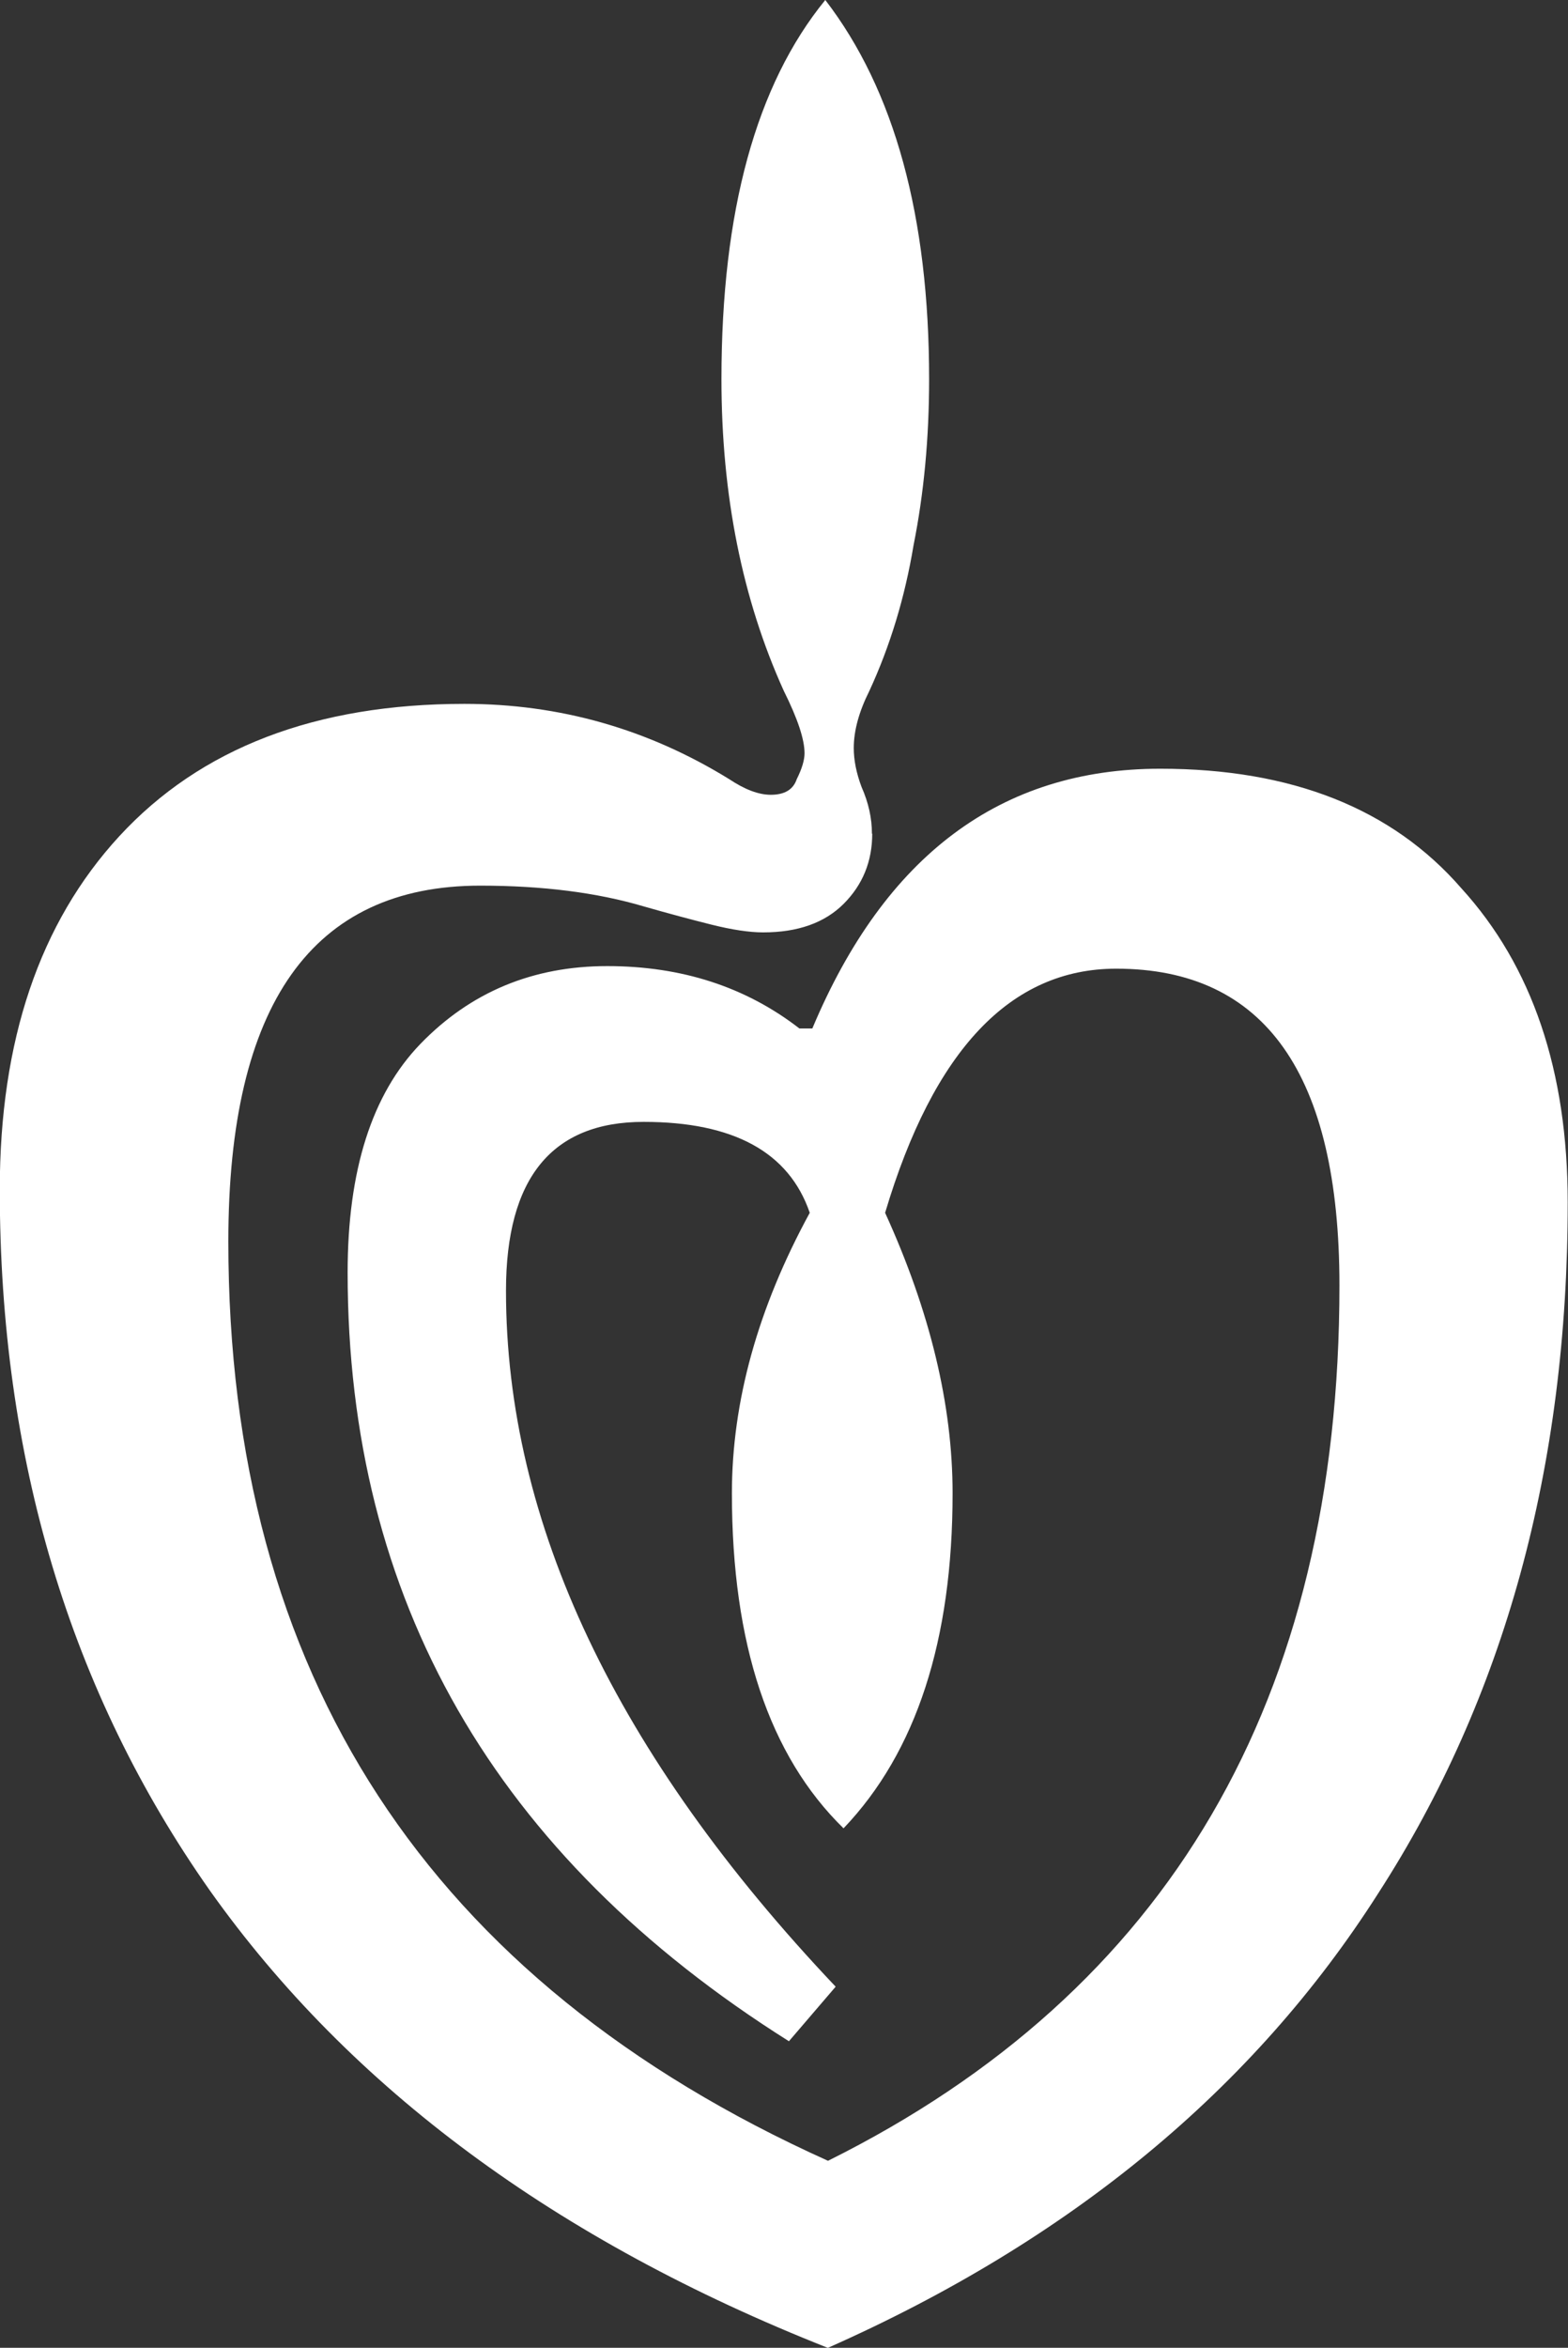 <svg width="21.308mm" height="31.891mm" version="1.1" viewBox="0 0 21.308 31.891" xmlns="http://www.w3.org/2000/svg">
 <rect x="0" y="0" width="21.308" height="31.891" fill="#333333" stroke="none"/>
 <g transform="translate(-34.93 -54.223)" stroke-width=".265" aria-label="𑣿">
  <path fill="white" d="m46.783 65.547q0 0.564-0.388 0.953-0.388 0.388-1.094 0.388-0.282 0-0.706-0.106t-0.917-0.247q-0.953-0.282-2.223-0.282-3.422 0-3.422 4.833 0 8.819 8.149 12.488 6.95-3.457 6.95-11.889 0-4.304-3.034-4.304-2.152 0-3.14 3.316 0.917 2.011 0.917 3.81 0 2.999-1.482 4.551-1.517-1.482-1.517-4.551 0-1.87 1.058-3.81-0.423-1.235-2.258-1.235-1.87 0-1.87 2.293 0 4.727 4.48 9.454l-0.635 0.741q-5.997-3.775-5.997-10.442 0-2.081 0.988-3.104 1.023-1.058 2.54-1.058t2.611 0.847h0.176q1.482-3.528 4.727-3.528 2.681 0 4.092 1.623 1.446 1.587 1.446 4.269 0 5.397-2.575 9.384-2.54 3.986-7.479 6.174-5.539-2.187-8.396-6.209-2.857-4.057-2.857-9.525 0-3.034 1.623-4.798 1.658-1.799 4.692-1.799 1.94 0 3.598 1.023 0.318 0.212 0.564 0.212 0.282 0 0.353-0.212 0.106-0.212 0.106-0.353 0-0.282-0.282-0.847-0.847-1.87-0.847-4.233 0-3.422 1.411-5.151 1.411 1.834 1.411 5.151 0 1.199-0.212 2.258-0.176 1.058-0.6 1.976-0.212 0.423-0.212 0.776 0 0.247 0.106 0.529 0.141 0.318 0.141 0.635z"/>
 </g>
</svg>
